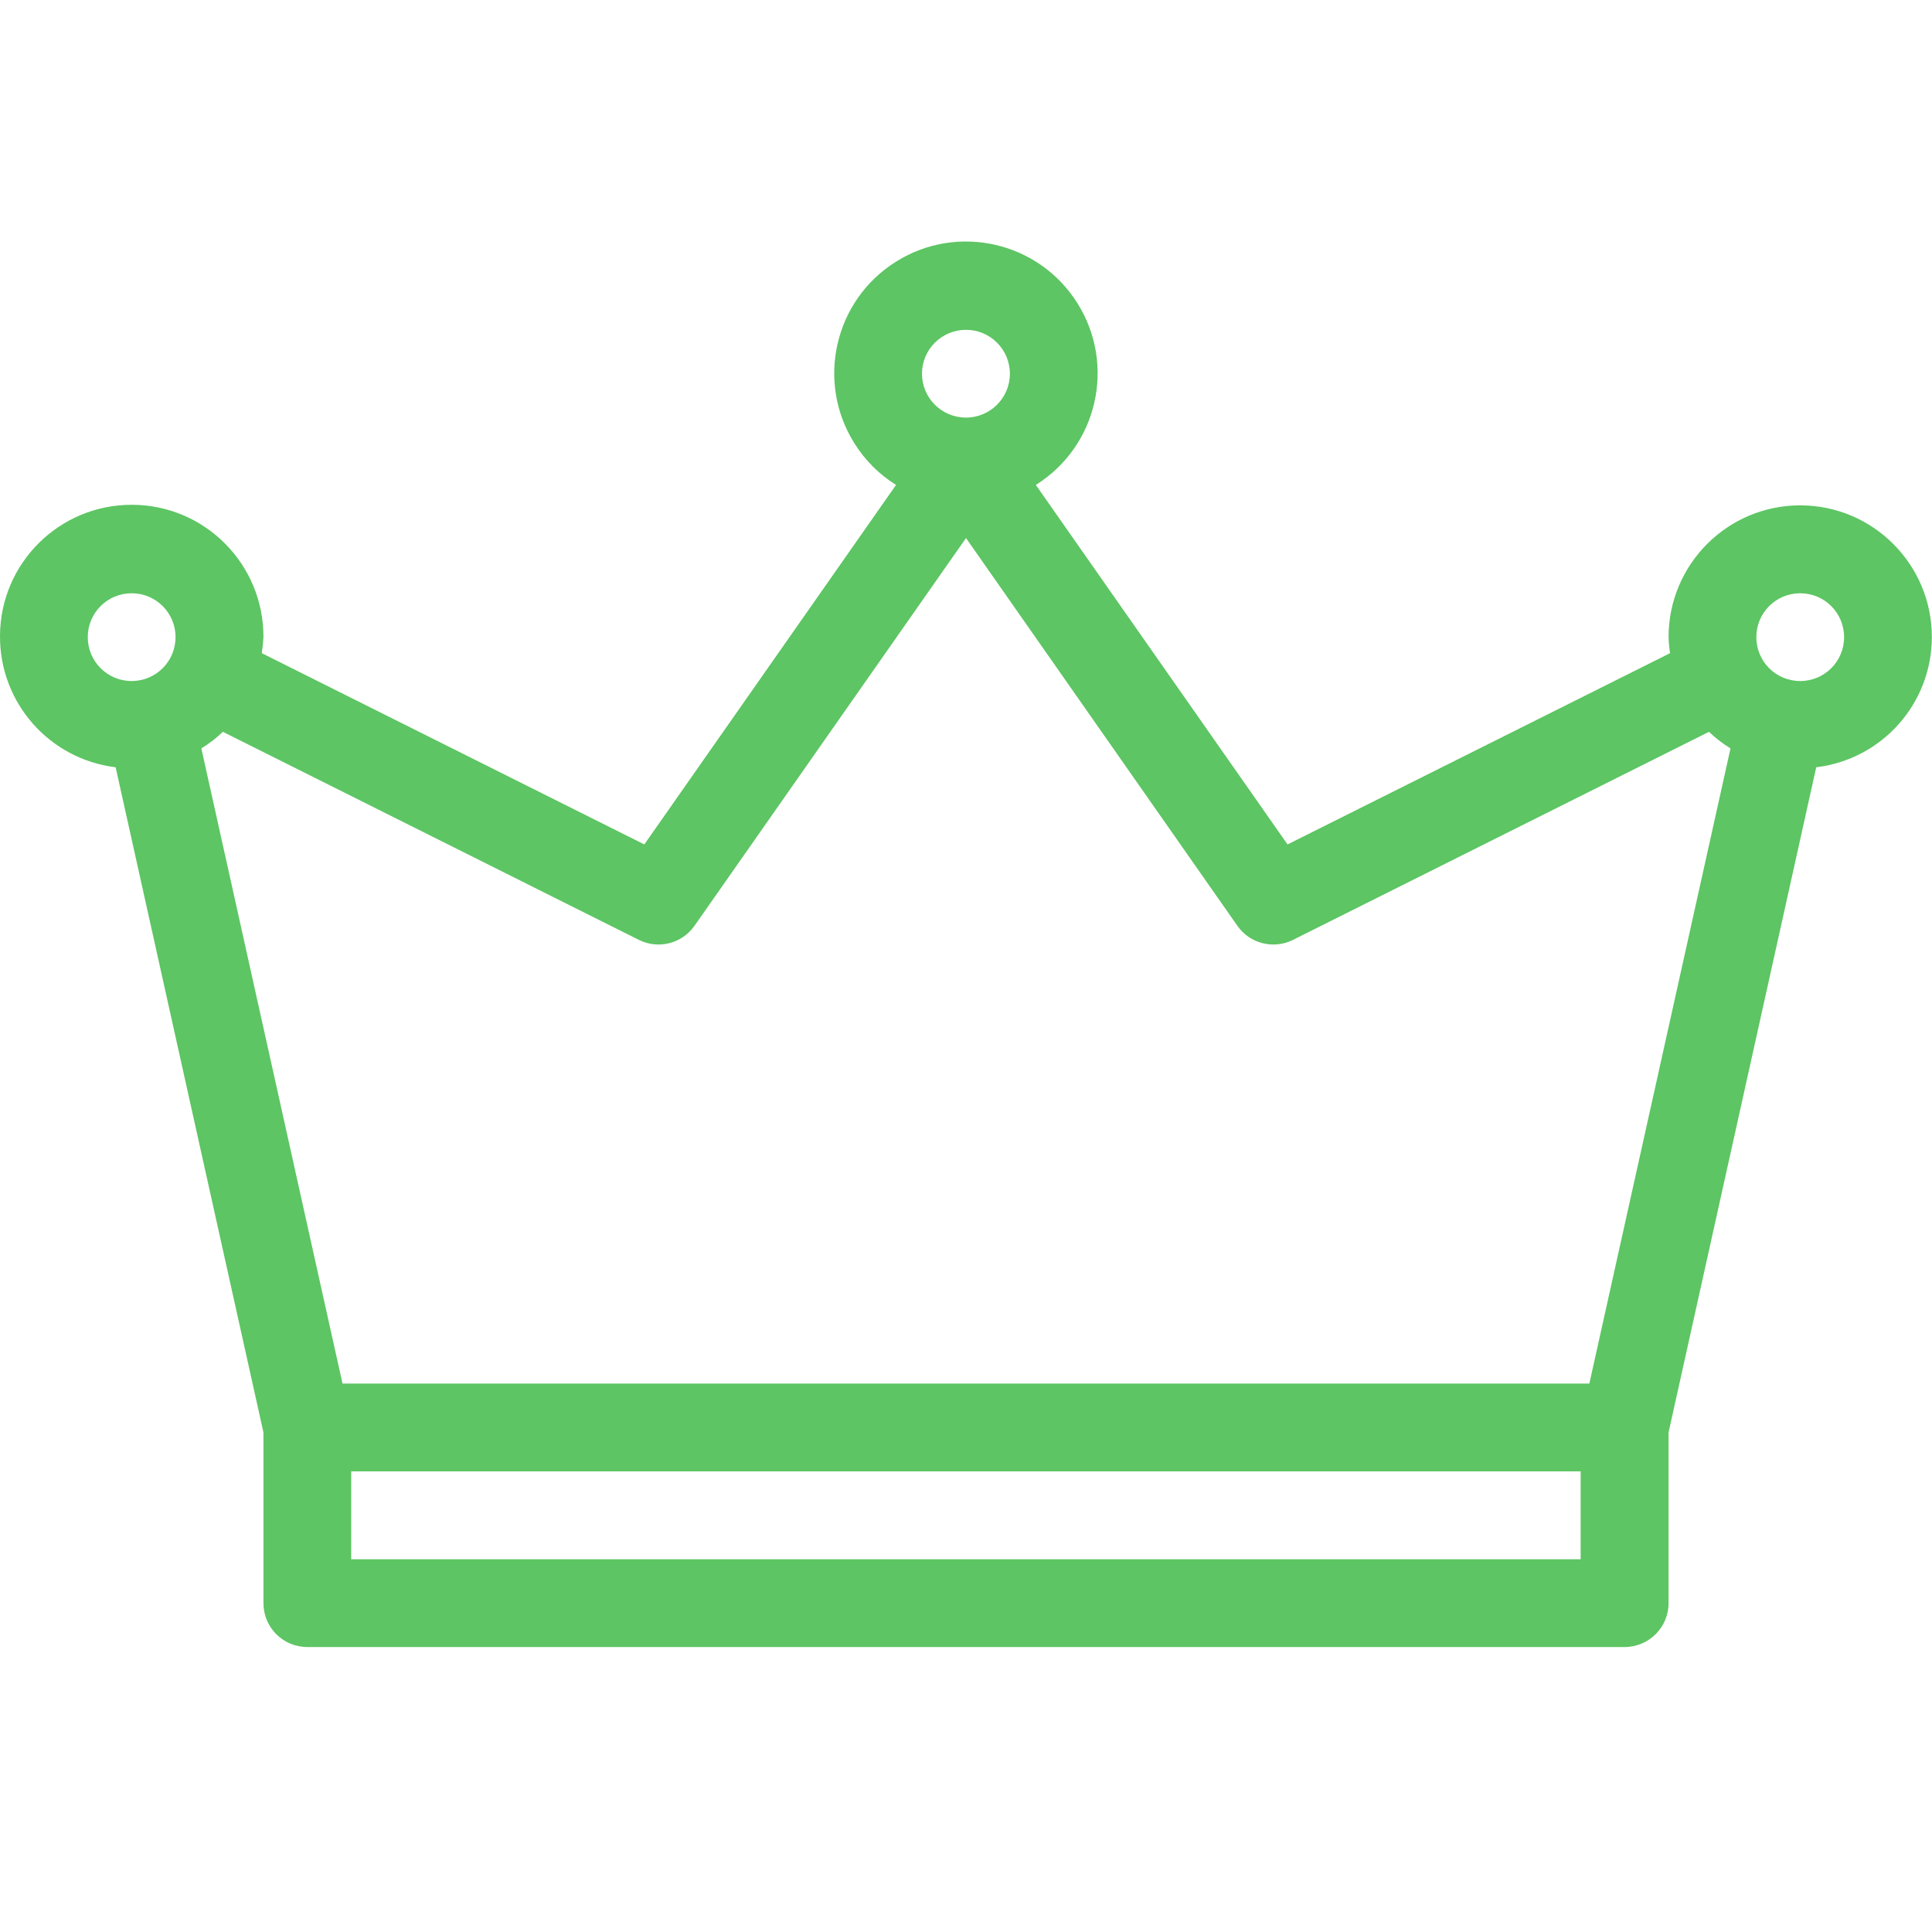 <svg width="14" height="14" viewBox="0 0 14 14" fill="none" xmlns="http://www.w3.org/2000/svg">
<g clip-path="url(#clip0_327_6432)">
<path d="M13.999 4.617C13.999 4.09 13.572 3.662 13.045 3.662C12.518 3.662 12.091 4.09 12.091 4.617C12.092 4.656 12.096 4.694 12.102 4.733L9.33 6.119L7.506 3.514C7.953 3.234 8.088 2.645 7.808 2.198C7.528 1.751 6.939 1.616 6.493 1.896C6.046 2.176 5.911 2.765 6.191 3.212C6.267 3.334 6.37 3.437 6.493 3.514L4.669 6.119L1.897 4.733C1.903 4.694 1.907 4.656 1.909 4.617C1.911 4.09 1.486 3.66 0.959 3.658C0.432 3.655 0.002 4.08 -0 4.608C-0.003 5.092 0.357 5.501 0.838 5.56L1.909 10.38V11.617C1.909 11.793 2.051 11.935 2.227 11.935H11.772C11.948 11.935 12.091 11.793 12.091 11.617V10.38L13.161 5.56C13.639 5.502 13.998 5.098 13.999 4.617ZM13.045 4.299C13.221 4.299 13.363 4.441 13.363 4.617C13.363 4.793 13.221 4.935 13.045 4.935C12.869 4.935 12.727 4.793 12.727 4.617C12.727 4.441 12.869 4.299 13.045 4.299ZM7 2.39C7.175 2.39 7.318 2.532 7.318 2.708C7.318 2.884 7.175 3.026 7 3.026C6.824 3.026 6.681 2.884 6.681 2.708C6.681 2.532 6.824 2.39 7 2.39ZM5.033 6.708L7 3.899L8.966 6.708C9.056 6.838 9.228 6.881 9.369 6.811L12.384 5.303C12.432 5.349 12.484 5.389 12.54 5.423L11.517 10.026H2.482L1.459 5.423C1.515 5.389 1.567 5.349 1.615 5.303L4.63 6.811C4.771 6.881 4.942 6.838 5.033 6.708ZM0.636 4.617C0.636 4.441 0.778 4.299 0.954 4.299C1.13 4.299 1.272 4.441 1.272 4.617C1.272 4.793 1.13 4.935 0.954 4.935C0.778 4.935 0.636 4.793 0.636 4.617ZM11.454 11.299H2.545V10.662H11.454V11.299Z" fill="#5DC563"/>
</g>
<defs>
<clipPath id="clip0_327_6432">
<rect width="14" height="14" fill="white"/>
</clipPath>
</defs>
</svg>
